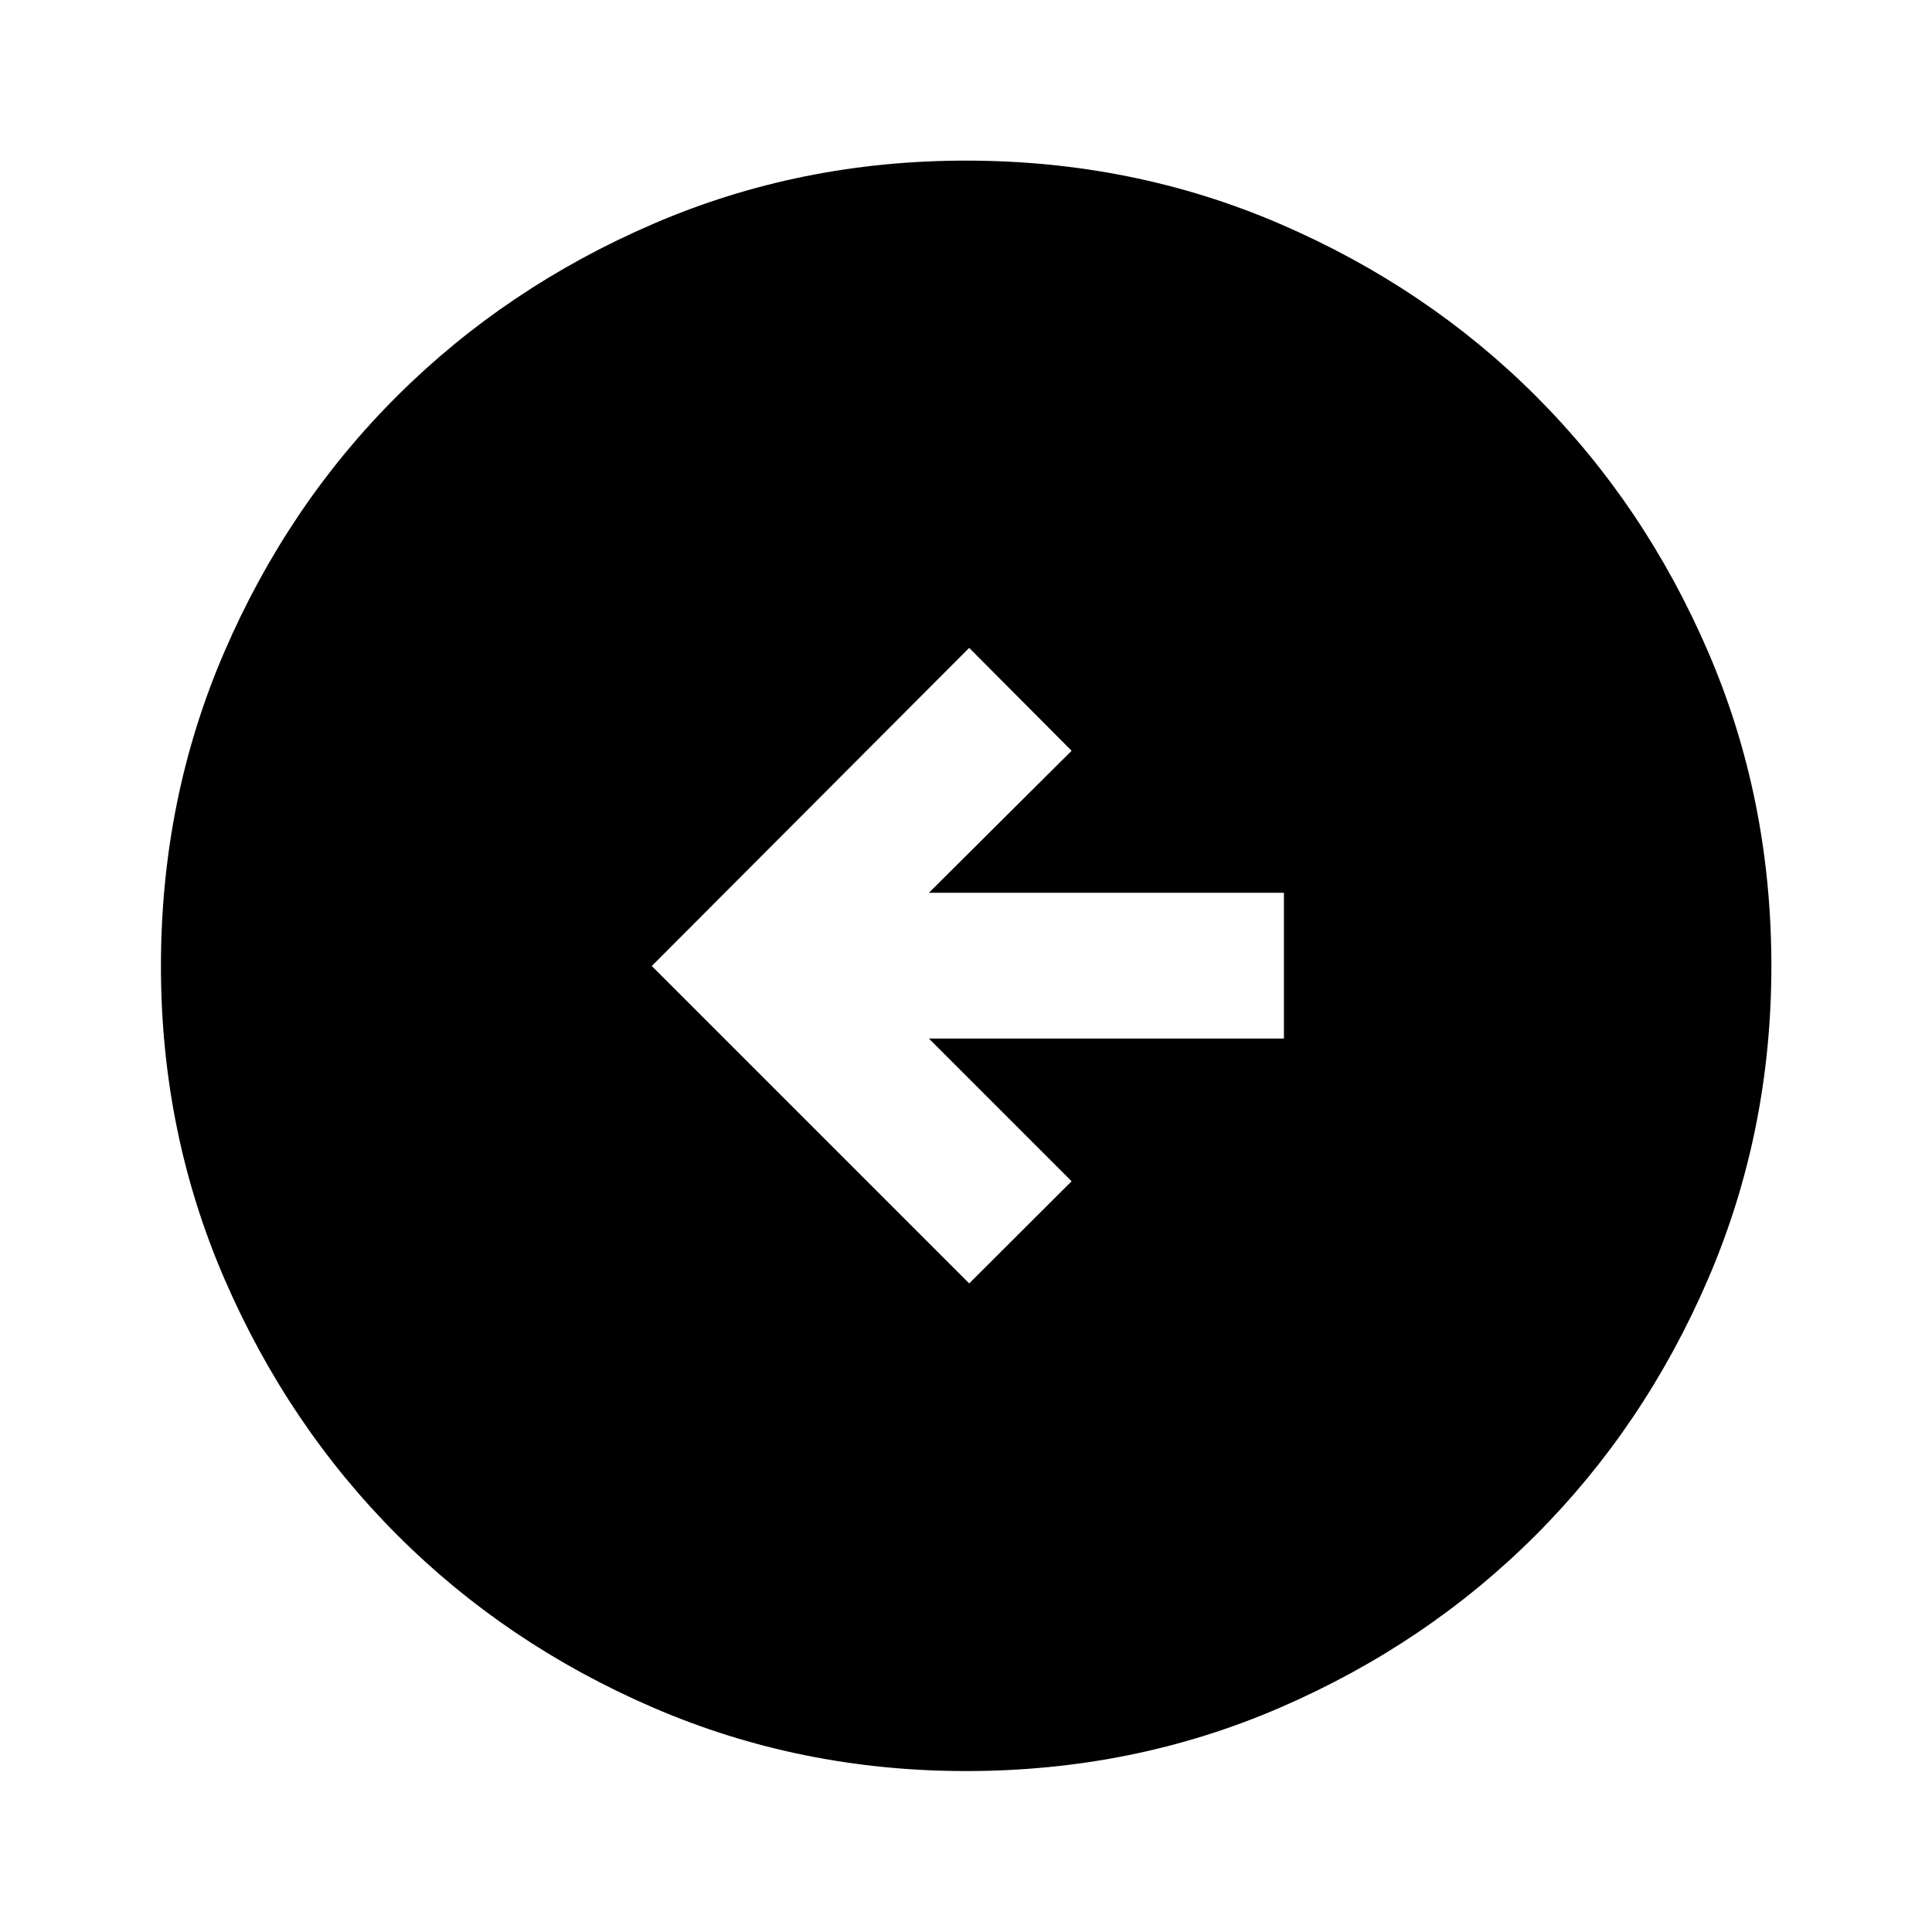<svg xmlns="http://www.w3.org/2000/svg" height="40" viewBox="0 -960 960 960" width="40"><path d="m481.59-322.27 50.88-50.78-70.91-70.91h176.41v-72.42H461.56l70.91-70.57-50.88-51.12L323.86-480l157.73 157.73Zm-1.53 242.3q-82.56 0-155.58-31.56-73.02-31.55-127.22-85.85-54.21-54.31-85.75-127.19T79.97-479.94q0-83.23 31.56-156.25 31.55-73.01 85.83-127.06t127.17-85.49q72.89-31.45 155.39-31.45 83.25 0 156.29 31.53 73.04 31.52 127.07 85.57 54.03 54.04 85.47 126.95 31.44 72.91 31.44 156.1 0 82.58-31.46 155.6t-85.61 127.2q-54.14 54.19-127.02 85.73-72.88 31.54-156.04 31.54Z"/></svg>